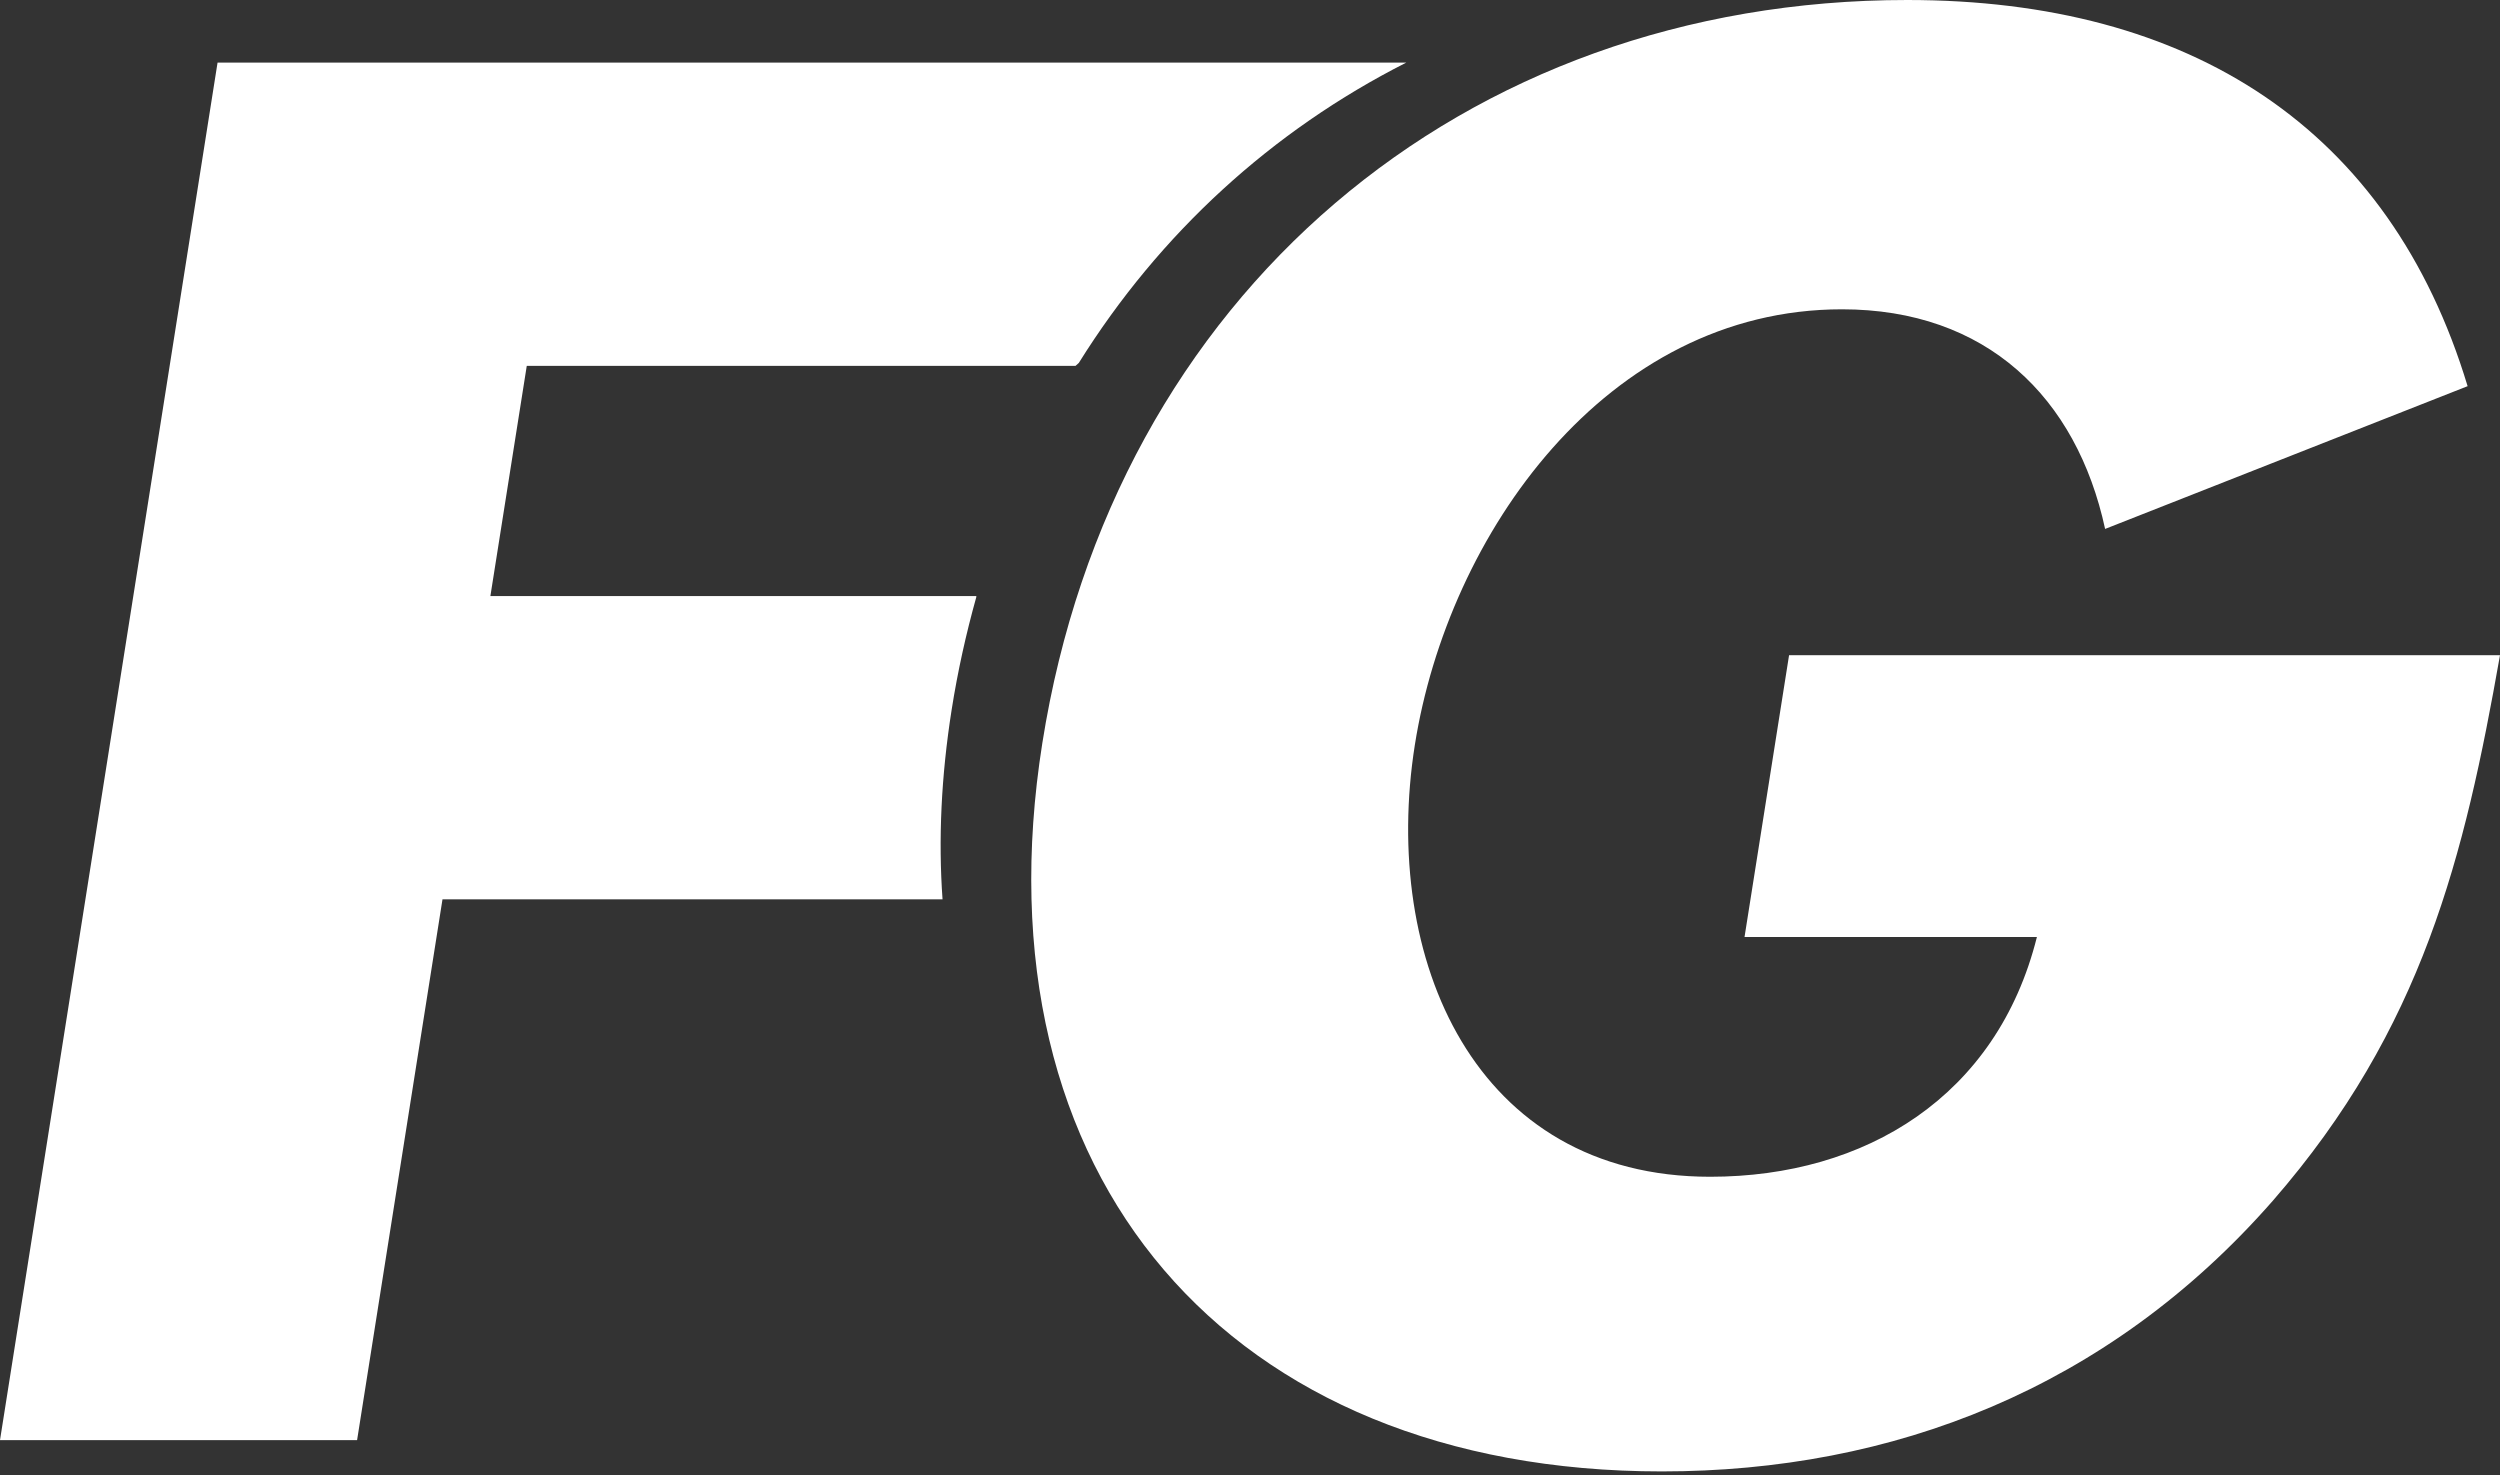 <?xml version="1.0" encoding="UTF-8"?>
<svg width="183px" height="108px" viewBox="0 0 183 108" version="1.1" xmlns="http://www.w3.org/2000/svg" xmlns:xlink="http://www.w3.org/1999/xlink">
    <rect x="0" y="0" width="183" height="108" fill="#333333" stroke="none"/>
    <!-- Generator: Sketch 53.2 (72643) - https://sketchapp.com -->
    <title>Brand/Wordmark</title>
    <desc>Created with Sketch.</desc>
    <g id="Syle-Guide" stroke="none" stroke-width="1" fill="none" fill-rule="evenodd">
        <g id="fg_mark_white" transform="translate(-20, -20)" fill="#FFFFFF">
            <g id="Brand/Logomark" transform="translate(20, 20)">
                <g id="⚙️/Brandmark/White">
                    <path d="M183,47.959 C180.401,62.696 177.337,75.29 166.381,87.883 C154.3,101.682 138.499,107.708 121.644,107.708 C89.937,107.708 71.277,86.139 76.299,54.39 C81.49,21.571 107.109,0 139.615,0 C160.352,0 174.921,9.377 180.629,28.268 L154.094,38.718 C152.006,29.071 145.397,22.641 134.829,22.641 C117.573,22.641 106.005,39.119 103.567,54.526 C101.089,70.197 107.933,86.139 125.187,86.139 C136.558,86.139 146.187,80.246 149.101,68.59 L127.699,68.59 L130.96,47.959 L183,47.959" id="Fill-1"></path>
                    <path d="M69.66,51.957 C70.106,49.125 70.719,46.382 71.461,43.722 L71.469,43.633 L35.896,43.633 L38.559,26.783 L78.726,26.783 L78.967,26.569 C84.892,17.071 93.114,9.563 102.938,4.583 L15.925,4.583 L0,105.417 L26.139,105.417 L32.39,65.832 L68.994,65.832 C68.682,61.475 68.891,56.838 69.66,51.957" id="Fill-2"></path>
                </g>
            </g>
        </g>
    </g>
</svg>